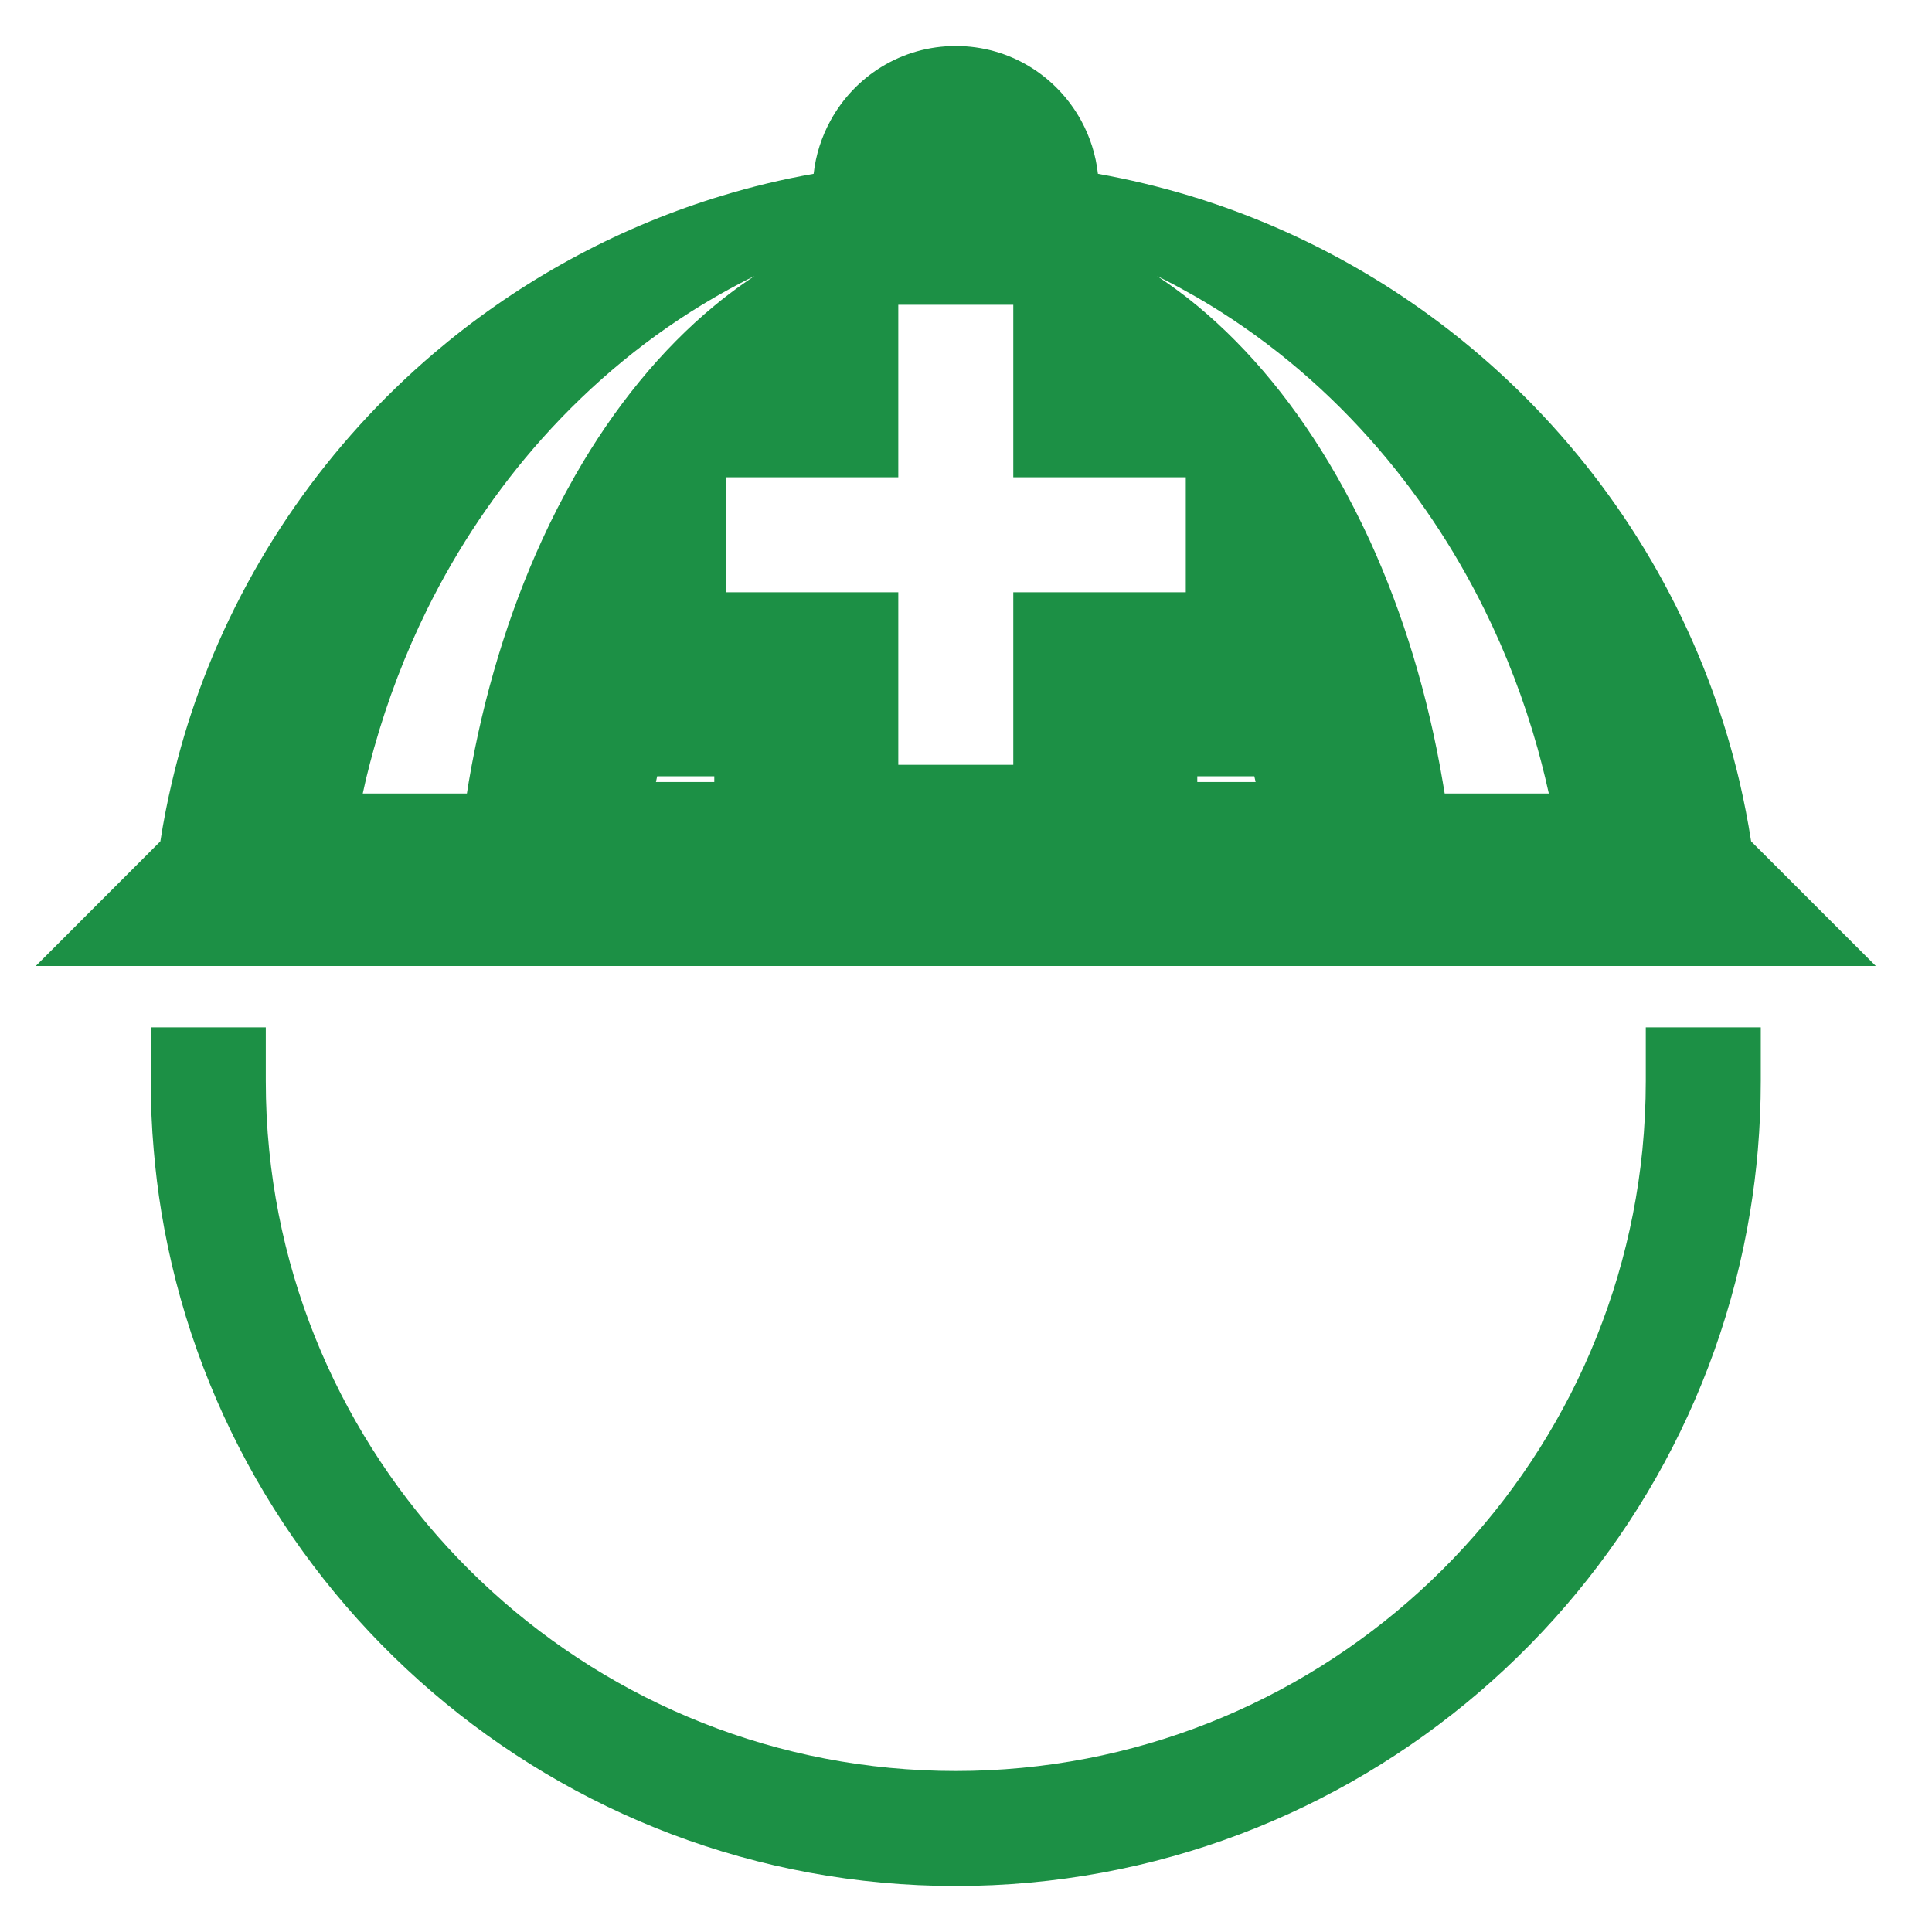 <svg width="21" height="21" viewBox="0 0 21 21" fill="none" xmlns="http://www.w3.org/2000/svg">
<path fill-rule="evenodd" clip-rule="evenodd" d="M19.139 11.75C19.139 12.003 19.128 12.253 19.107 12.5C19.088 12.725 19.06 12.947 19.024 13.167C18.345 17.32 14.732 20.5 10.389 20.5C6.046 20.5 2.432 17.32 1.753 13.167C1.717 12.947 1.69 12.725 1.671 12.5C1.649 12.253 1.639 12.003 1.639 11.75V11.167H2.889V11.75C2.889 12.003 2.901 12.253 2.926 12.5C3.303 16.285 6.507 19.25 10.389 19.25C14.271 19.25 17.474 16.285 17.852 12.5C17.876 12.253 17.889 12.003 17.889 11.75V11.167H19.139V11.75ZM20.389 10.5L19.034 9.145C19 8.927 18.958 8.712 18.909 8.5C18.83 8.163 18.731 7.833 18.615 7.513C18.093 6.075 17.204 4.814 16.062 3.841C15.206 3.111 14.206 2.543 13.112 2.185C13.079 2.174 13.046 2.164 13.014 2.153C13.008 2.152 13.001 2.15 12.995 2.148C12.974 2.141 12.953 2.135 12.931 2.128C12.606 2.03 12.274 1.95 11.934 1.889C11.911 1.682 11.848 1.487 11.753 1.313C11.489 0.829 10.98 0.5 10.389 0.5C9.799 0.5 9.289 0.829 9.026 1.313C8.931 1.487 8.867 1.682 8.844 1.889C8.504 1.949 8.171 2.029 7.846 2.128C7.825 2.134 7.803 2.141 7.782 2.148C7.776 2.15 7.77 2.152 7.764 2.153C7.731 2.164 7.698 2.174 7.665 2.185C6.571 2.543 5.572 3.111 4.716 3.84C3.574 4.813 2.686 6.074 2.163 7.511C2.046 7.832 1.948 8.162 1.869 8.5C1.819 8.712 1.777 8.927 1.743 9.145L0.389 10.5H20.389ZM16.135 6.625C15.799 5.944 15.378 5.32 14.889 4.771C14.343 4.158 13.71 3.638 13.014 3.234C12.987 3.219 12.96 3.203 12.932 3.188C12.815 3.122 12.697 3.059 12.576 3C12.666 3.059 12.754 3.122 12.841 3.188C12.857 3.2 12.873 3.212 12.889 3.224C12.926 3.253 12.963 3.282 13 3.313C13.005 3.316 13.009 3.32 13.014 3.324C13.588 3.799 14.101 4.426 14.526 5.169C14.53 5.175 14.533 5.181 14.537 5.188C14.662 5.407 14.779 5.637 14.889 5.875C15.249 6.662 15.521 7.548 15.682 8.5C15.689 8.542 15.696 8.583 15.703 8.625H16.835C16.826 8.583 16.816 8.542 16.806 8.5C16.803 8.484 16.799 8.468 16.795 8.452C16.769 8.345 16.742 8.24 16.713 8.135C16.565 7.608 16.371 7.102 16.135 6.625ZM12.889 5.188H11.014V3.313H9.764V5.188H7.889V6.438H9.764V8.313H11.014V6.438H12.889V5.188ZM13.014 8.438V8.5H13.648C13.643 8.479 13.639 8.458 13.634 8.438H13.014ZM7.764 8.5V8.438H7.143C7.138 8.458 7.134 8.479 7.13 8.5H7.764ZM3.943 8.625H5.075C5.081 8.583 5.088 8.542 5.095 8.5C5.257 7.548 5.529 6.663 5.889 5.876C5.998 5.637 6.116 5.407 6.241 5.188C6.244 5.181 6.248 5.175 6.252 5.168C6.677 4.425 7.189 3.799 7.764 3.324C7.768 3.32 7.773 3.316 7.778 3.313C7.814 3.282 7.851 3.253 7.889 3.224C7.904 3.212 7.92 3.2 7.936 3.188C8.023 3.122 8.112 3.059 8.201 3C8.081 3.059 7.962 3.122 7.845 3.188C7.818 3.203 7.791 3.219 7.764 3.234C7.067 3.638 6.435 4.159 5.889 4.771C5.399 5.321 4.979 5.944 4.642 6.625C4.407 7.102 4.213 7.607 4.065 8.134C4.036 8.239 4.008 8.345 3.982 8.452C3.979 8.468 3.975 8.484 3.971 8.5C3.961 8.542 3.952 8.583 3.943 8.625Z" fill="#1C9045"/>
</svg>
